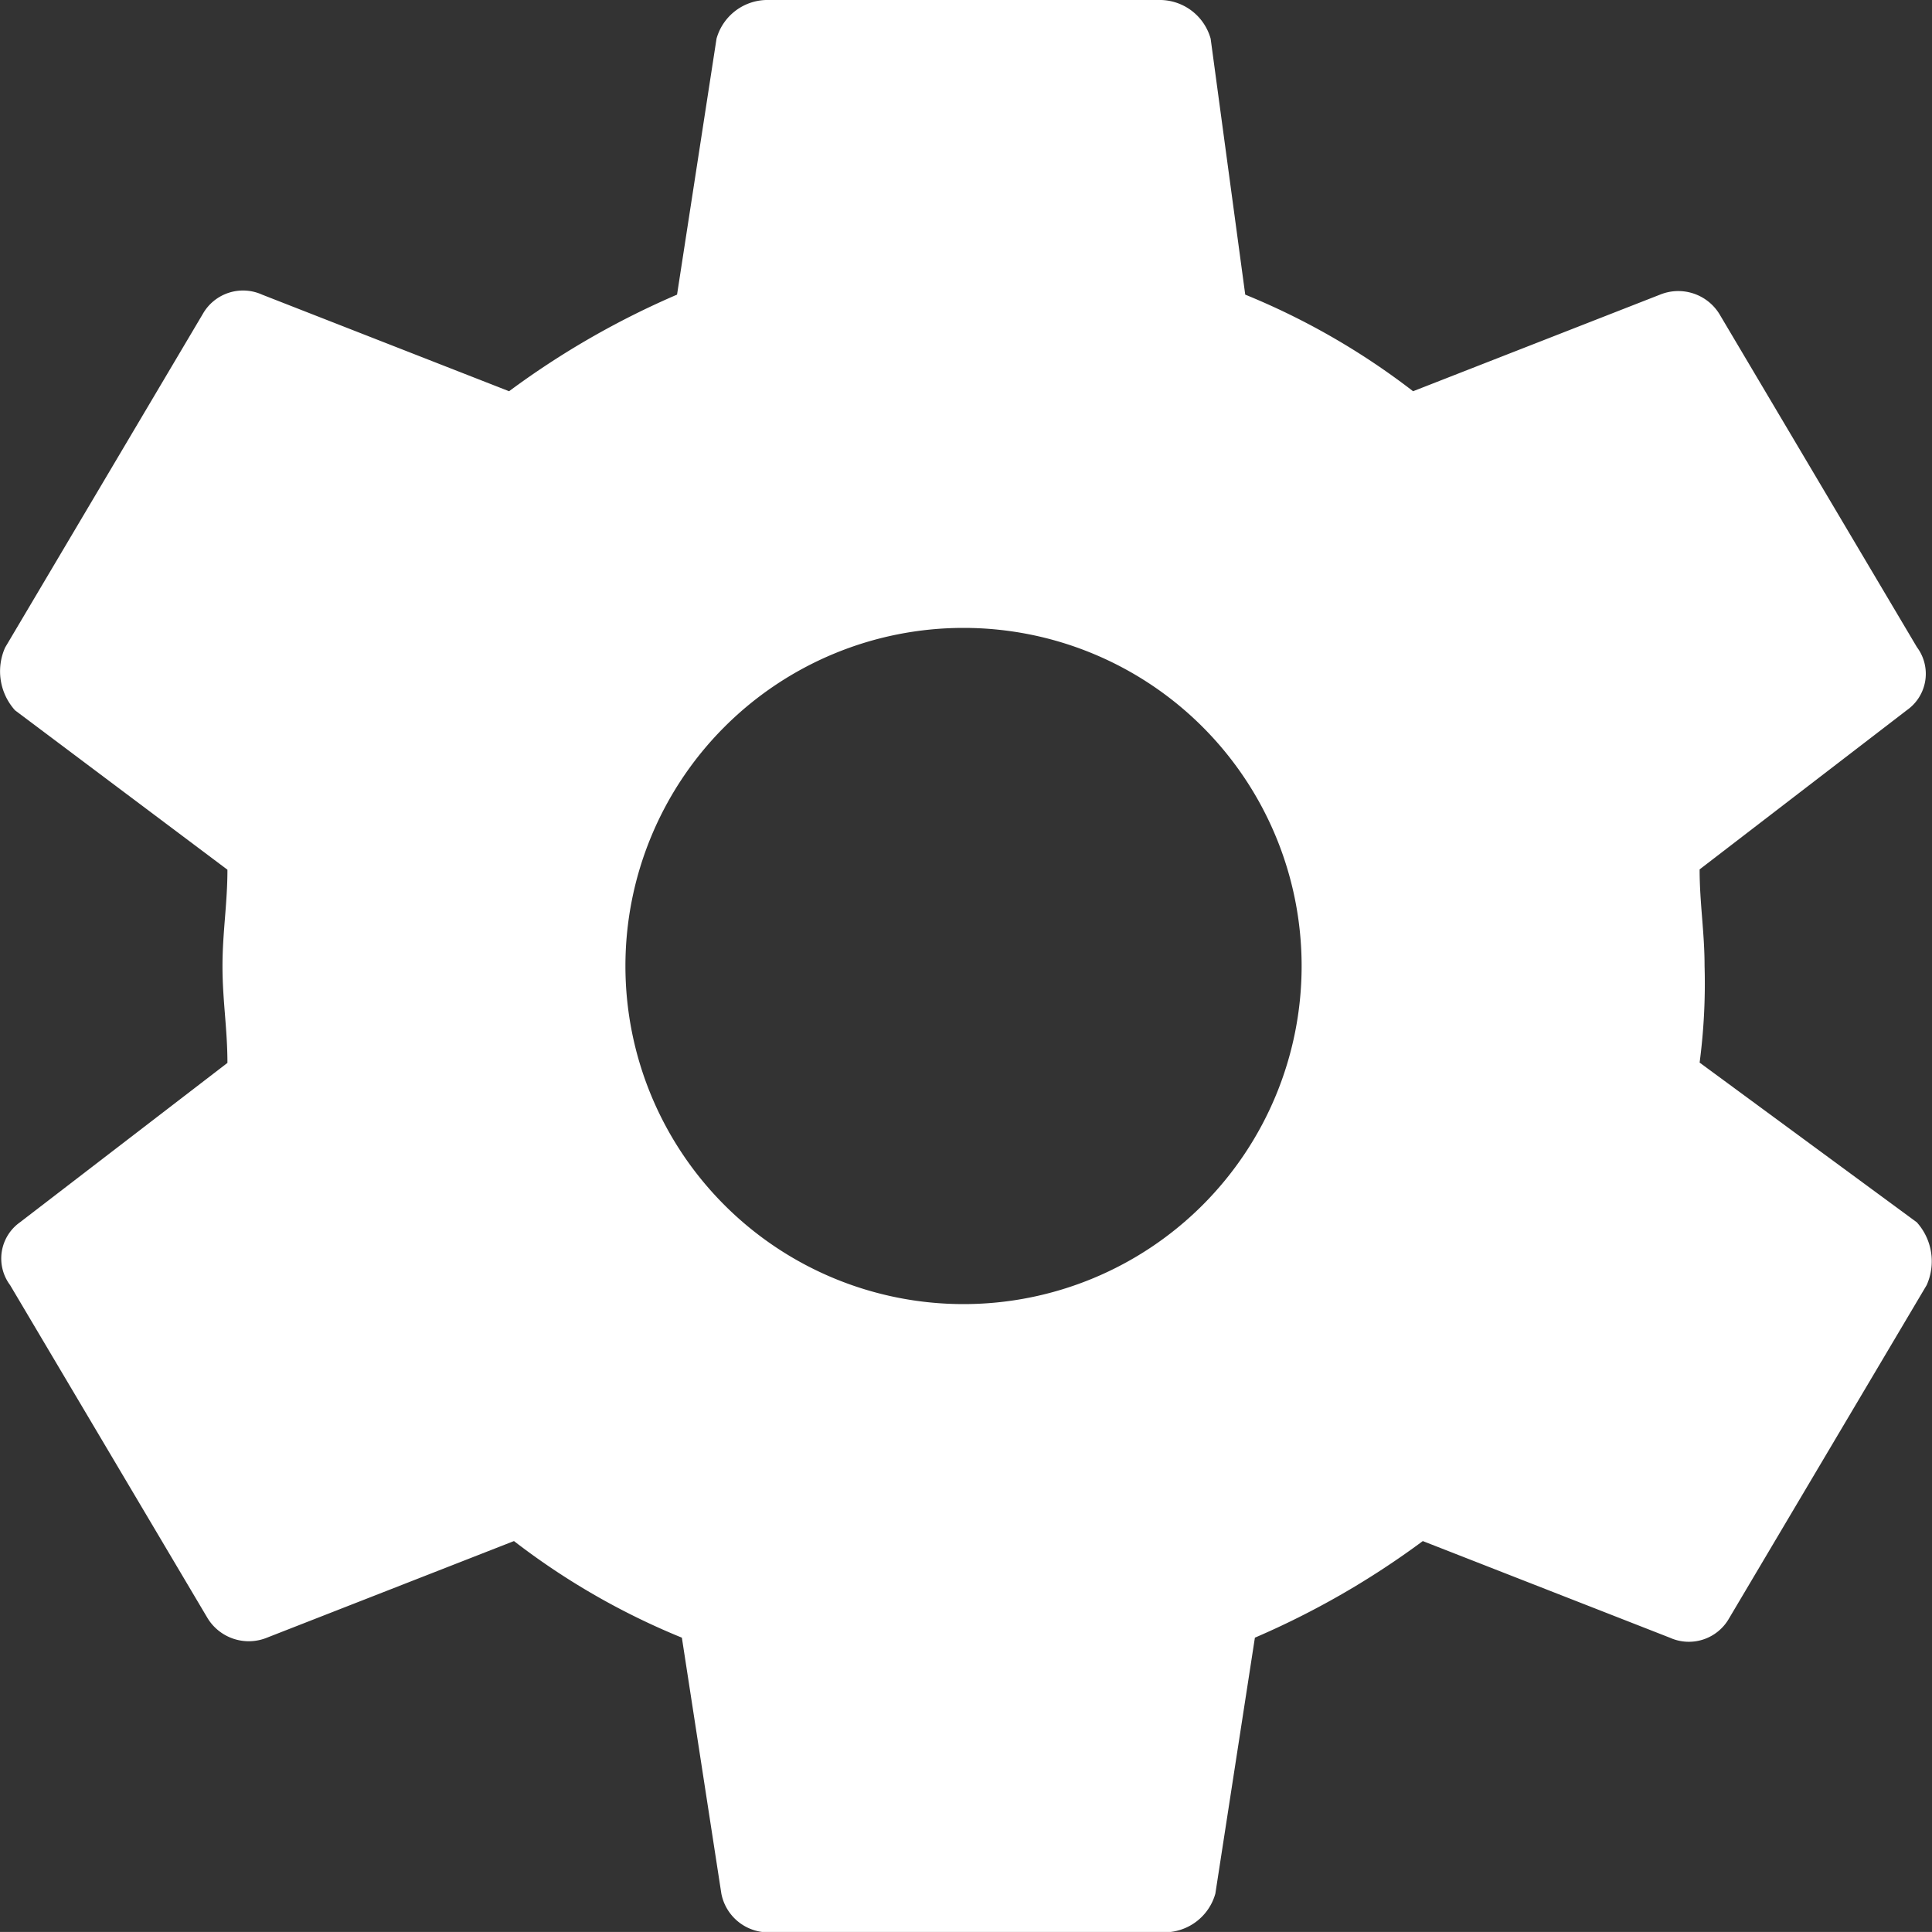 <svg xmlns="http://www.w3.org/2000/svg" width="32" height="31.999" viewBox="0 0 32 31.999">
  <rect x="0" y="0" width="32" height="31.999" fill="#333333" stroke="none"/>
  <path id="Icon_ionic-md-settings" data-name="Icon ionic-md-settings" d="M31.526,20.975a10.006,10.006,0,0,0,.082-1.6c0-.56-.082-1.04-.082-1.6l3.436-2.64a.735.735,0,0,0,.164-1.04l-3.273-5.52a.8.8,0,0,0-.982-.32l-4.091,1.6A11.909,11.909,0,0,0,24,8.255l-.573-4.24a.877.877,0,0,0-.818-.64H16.061a.877.877,0,0,0-.818.64l-.654,4.24a13.856,13.856,0,0,0-2.782,1.6l-4.091-1.6a.766.766,0,0,0-.982.32L3.46,14.1a.966.966,0,0,0,.164,1.04l3.518,2.64c0,.56-.082,1.04-.082,1.6s.082,1.04.082,1.6l-3.436,2.64a.735.735,0,0,0-.164,1.04l3.273,5.52a.8.8,0,0,0,.982.32l4.091-1.6a11.908,11.908,0,0,0,2.781,1.6l.654,4.24a.793.793,0,0,0,.818.64h6.546a.877.877,0,0,0,.818-.64l.655-4.24a13.848,13.848,0,0,0,2.781-1.6l4.091,1.6a.766.766,0,0,0,.982-.32l3.273-5.52a.965.965,0,0,0-.164-1.04Zm-12.192,4a5.6,5.6,0,1,1,0-11.2,5.6,5.6,0,1,1,0,11.2Z" transform="translate(-3.375 -3.375)" fill="#fff"/>
</svg>
